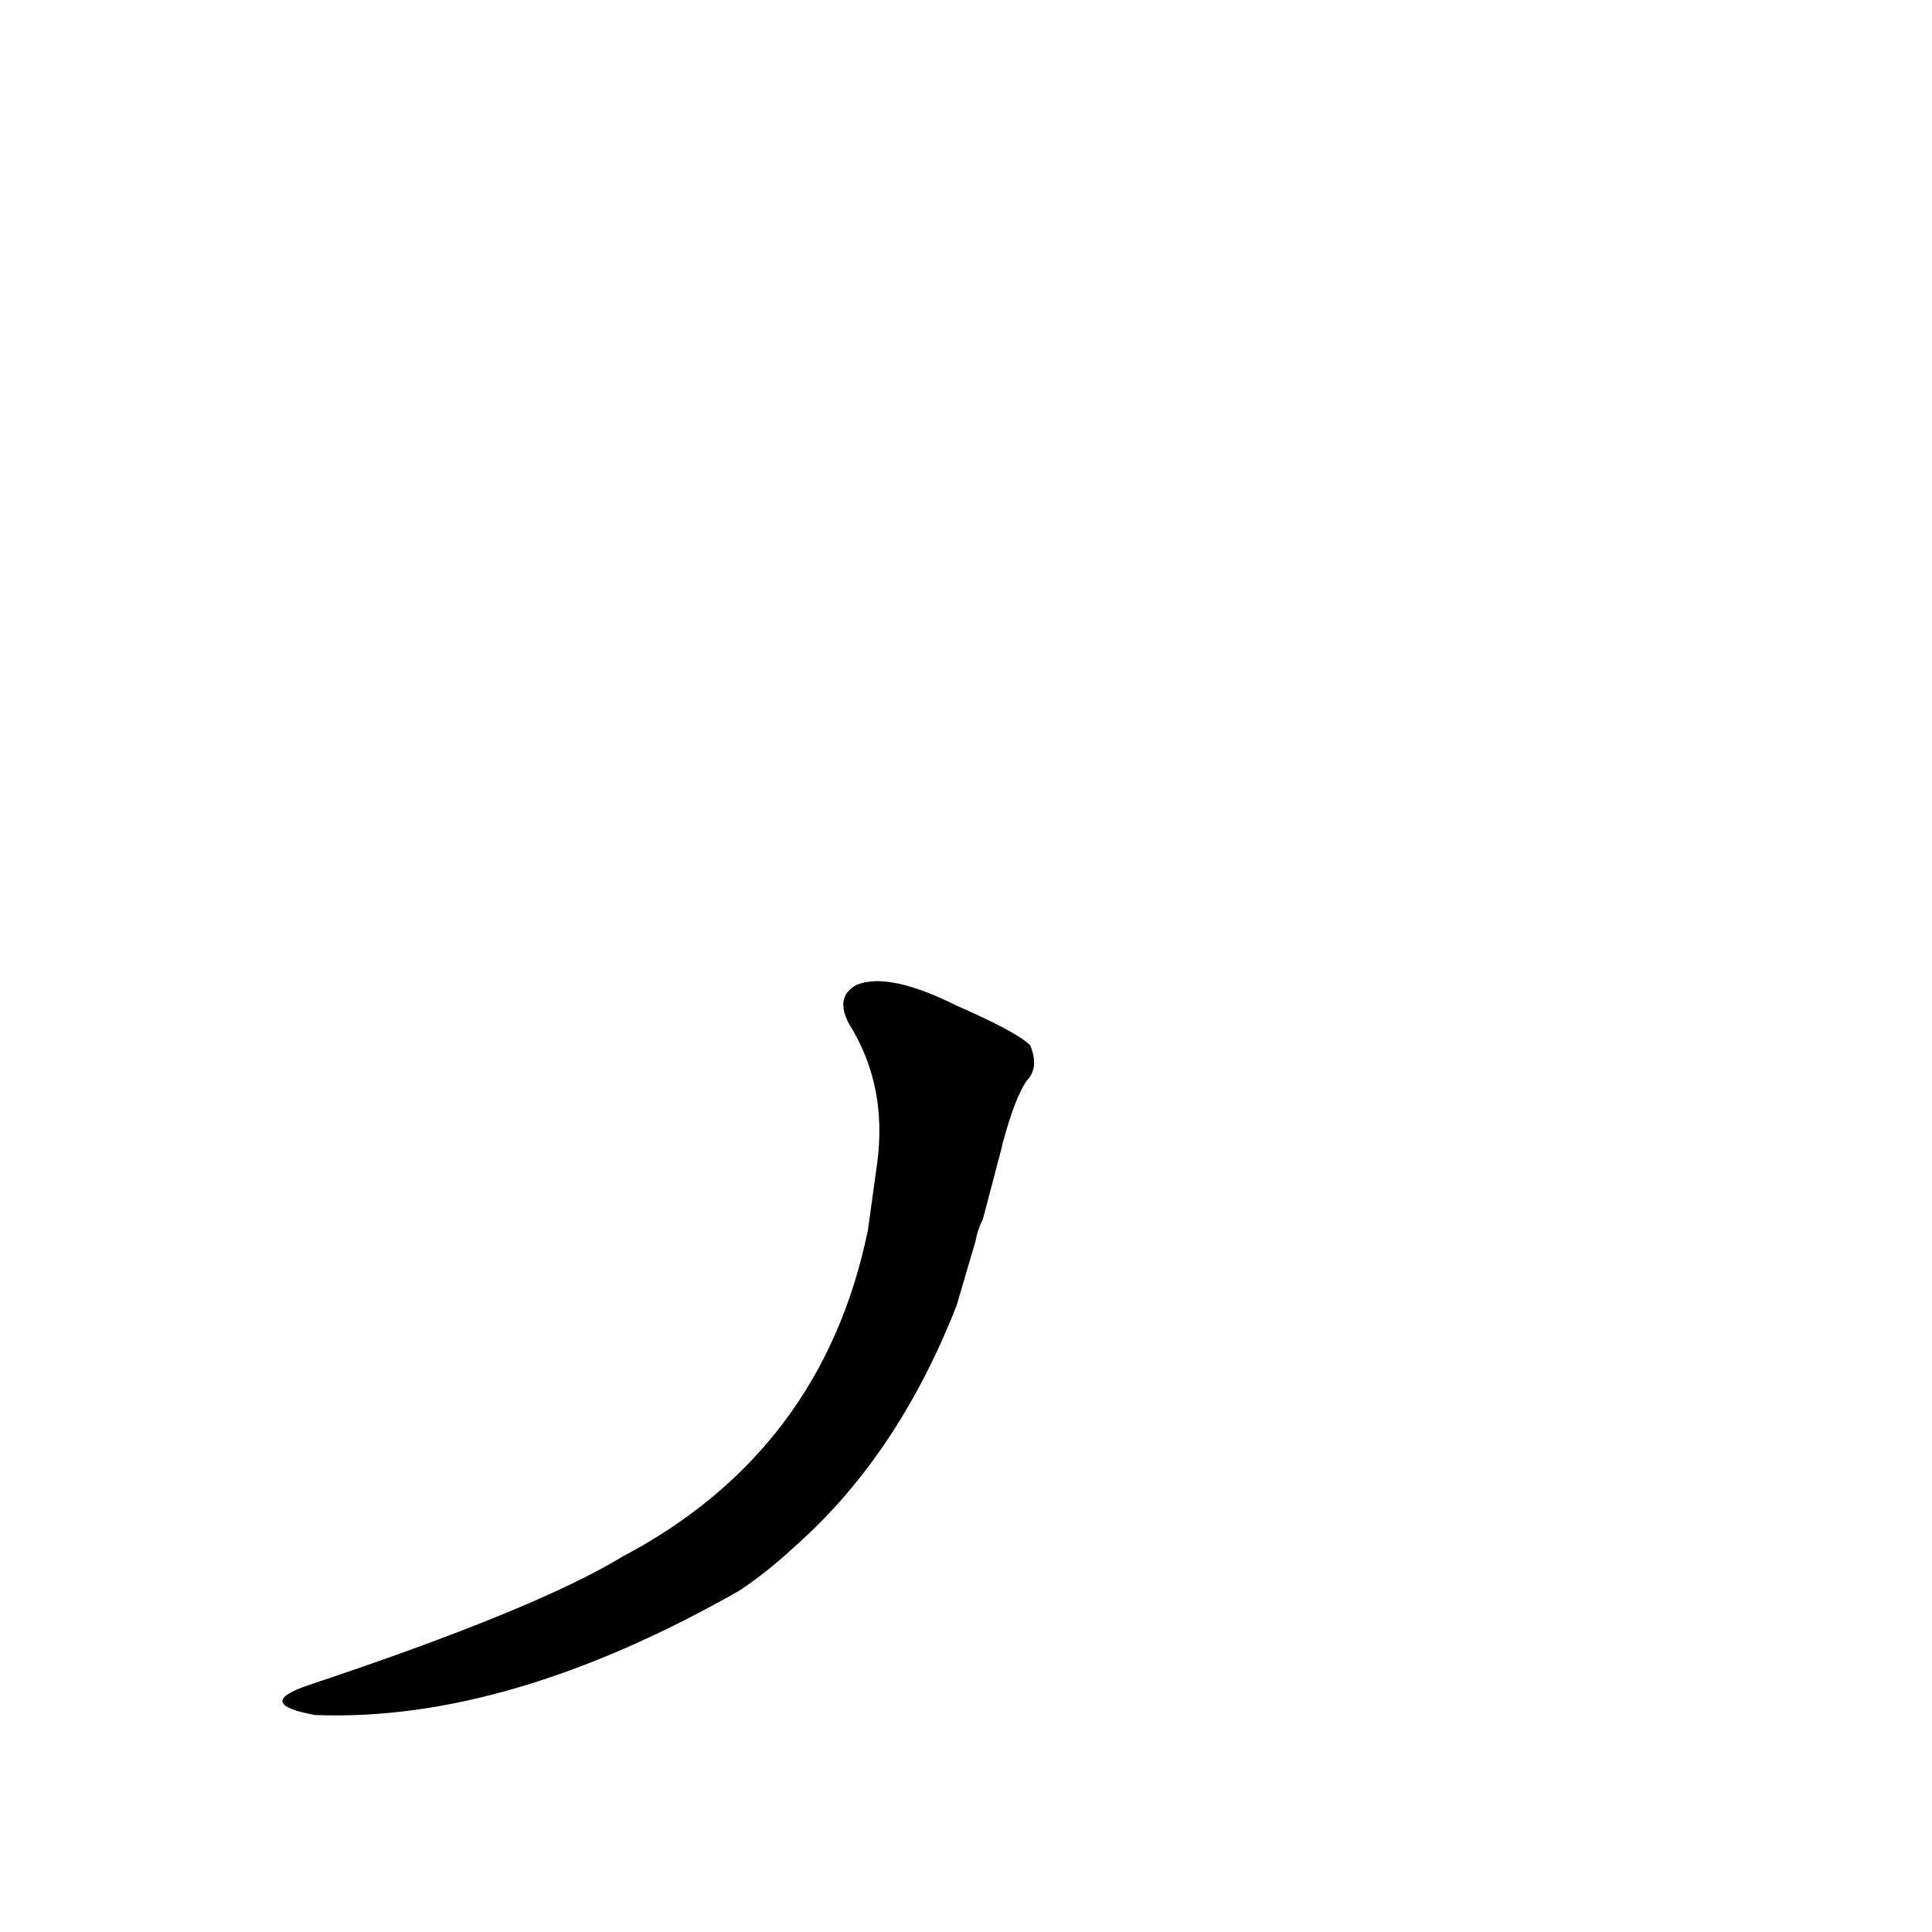 <?xml version='1.0' encoding='utf-8'?>
<svg xmlns="http://www.w3.org/2000/svg" version="1.1" viewBox="0 0 1024 1024"><g transform="scale(1, -1) translate(0, -900)"><path d="M 517 242 Q 518 248 521 254 L 531 292 Q 531 293 532 296 Q 538 318 544 327 Q 551 334 546 346 Q 539 353 507 367 Q 471 385 454 378 Q 441 371 452 354 Q 470 323 465 284 L 460 248 Q 436 131 330 75 Q 284 47 164 7 Q 134 -3 167 -9 Q 269 -13 392 57 Q 407 67 422 81 Q 476 129 507 208 L 517 242 Z" fill="black" /></g></svg>